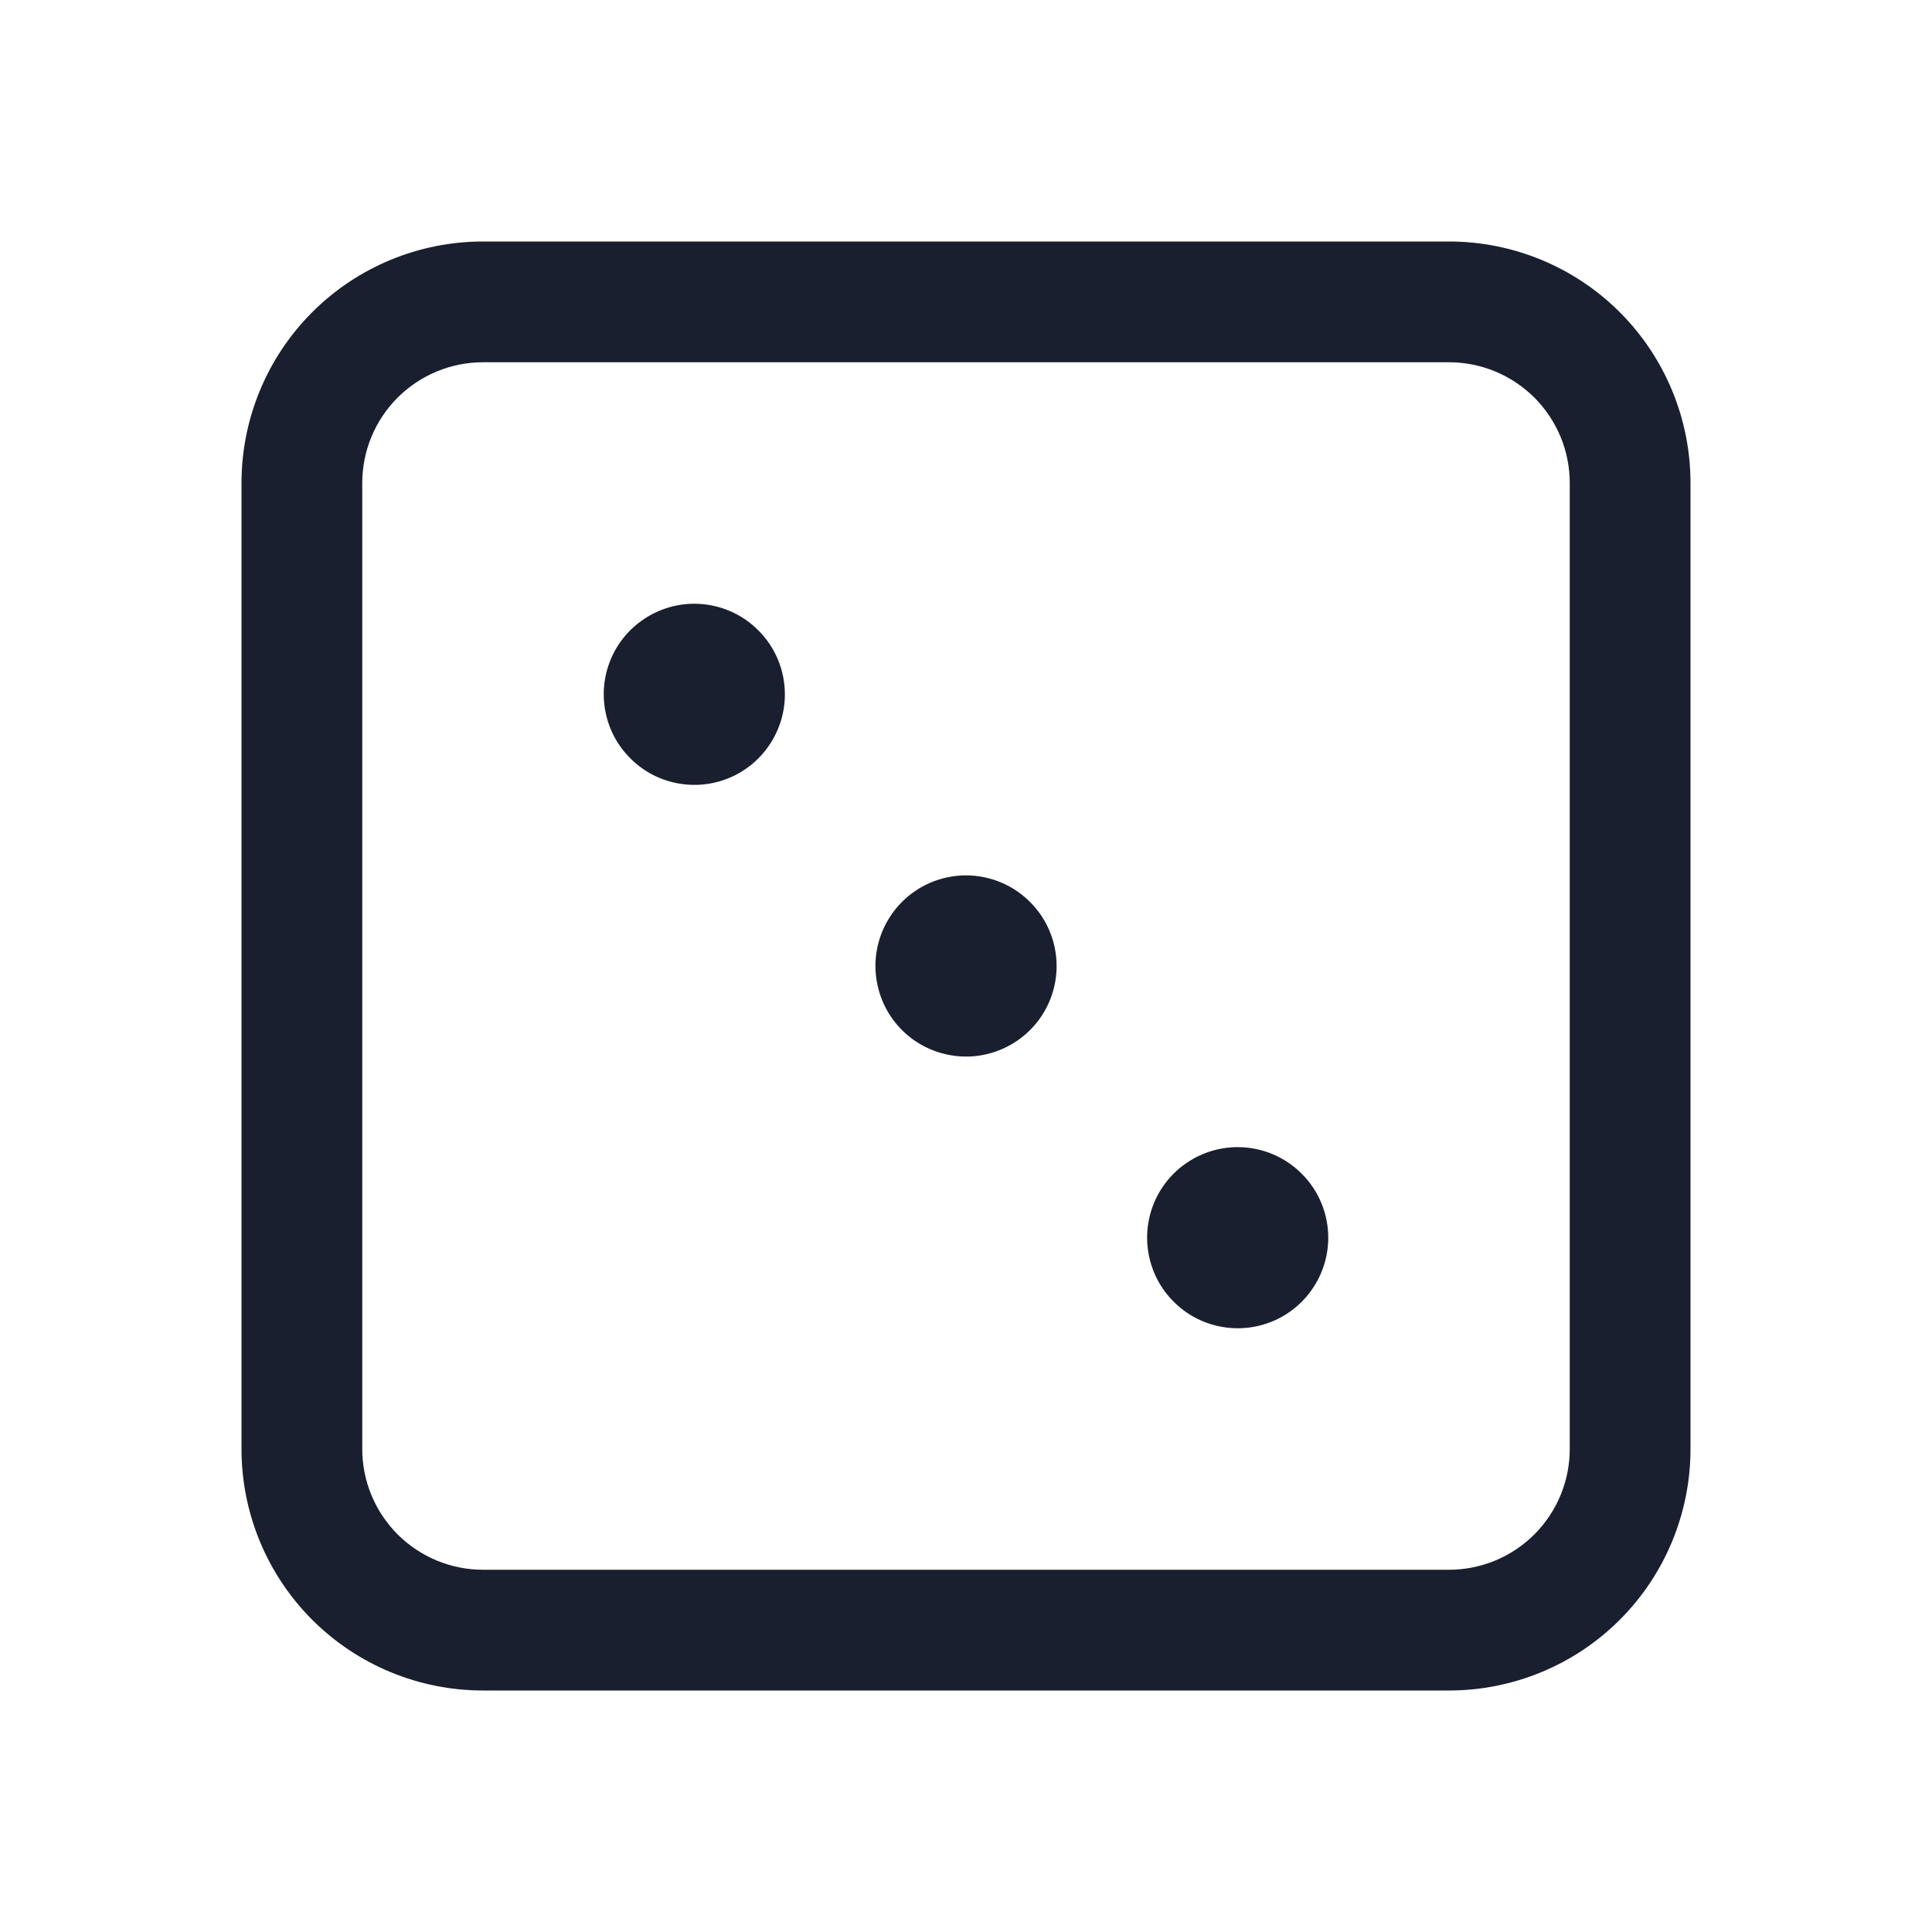 <svg width="20" height="20" viewBox="0 0 20 20" fill="none" xmlns="http://www.w3.org/2000/svg">
<path d="M15 2.5H5C4.337 2.5 3.701 2.763 3.232 3.232C2.763 3.701 2.5 4.337 2.5 5V15C2.5 15.663 2.763 16.299 3.232 16.768C3.701 17.237 4.337 17.5 5 17.5H15C15.663 17.5 16.299 17.237 16.768 16.768C17.237 16.299 17.5 15.663 17.5 15V5C17.5 4.337 17.237 3.701 16.768 3.232C16.299 2.763 15.663 2.5 15 2.5ZM16.25 15C16.25 15.332 16.118 15.649 15.884 15.884C15.649 16.118 15.332 16.25 15 16.25H5C4.668 16.25 4.351 16.118 4.116 15.884C3.882 15.649 3.75 15.332 3.75 15V5C3.75 4.668 3.882 4.351 4.116 4.116C4.351 3.882 4.668 3.75 5 3.75H15C15.332 3.75 15.649 3.882 15.884 4.116C16.118 4.351 16.25 4.668 16.25 5V15ZM8.125 7.188C8.125 7.373 8.07 7.554 7.967 7.708C7.864 7.863 7.718 7.983 7.546 8.054C7.375 8.125 7.186 8.143 7.005 8.107C6.823 8.071 6.656 7.982 6.525 7.85C6.393 7.719 6.304 7.552 6.268 7.37C6.232 7.189 6.25 7 6.321 6.829C6.392 6.657 6.512 6.511 6.667 6.408C6.821 6.305 7.002 6.25 7.188 6.25C7.436 6.25 7.675 6.349 7.85 6.525C8.026 6.7 8.125 6.939 8.125 7.188ZM10.938 10C10.938 10.185 10.883 10.367 10.78 10.521C10.677 10.675 10.53 10.795 10.359 10.866C10.188 10.937 9.999 10.956 9.817 10.919C9.635 10.883 9.468 10.794 9.337 10.663C9.206 10.532 9.117 10.365 9.081 10.183C9.044 10.001 9.063 9.813 9.134 9.641C9.205 9.47 9.325 9.324 9.479 9.22C9.633 9.117 9.815 9.062 10 9.062C10.249 9.062 10.487 9.161 10.663 9.337C10.839 9.513 10.938 9.751 10.938 10ZM13.75 12.812C13.75 12.998 13.695 13.179 13.592 13.333C13.489 13.488 13.343 13.608 13.171 13.679C13 13.75 12.812 13.768 12.63 13.732C12.448 13.696 12.281 13.607 12.15 13.475C12.018 13.344 11.929 13.177 11.893 12.995C11.857 12.813 11.875 12.625 11.946 12.454C12.017 12.282 12.137 12.136 12.292 12.033C12.446 11.93 12.627 11.875 12.812 11.875C13.061 11.875 13.3 11.974 13.475 12.15C13.651 12.325 13.75 12.564 13.75 12.812Z" fill="#191F2E"/>
</svg>
